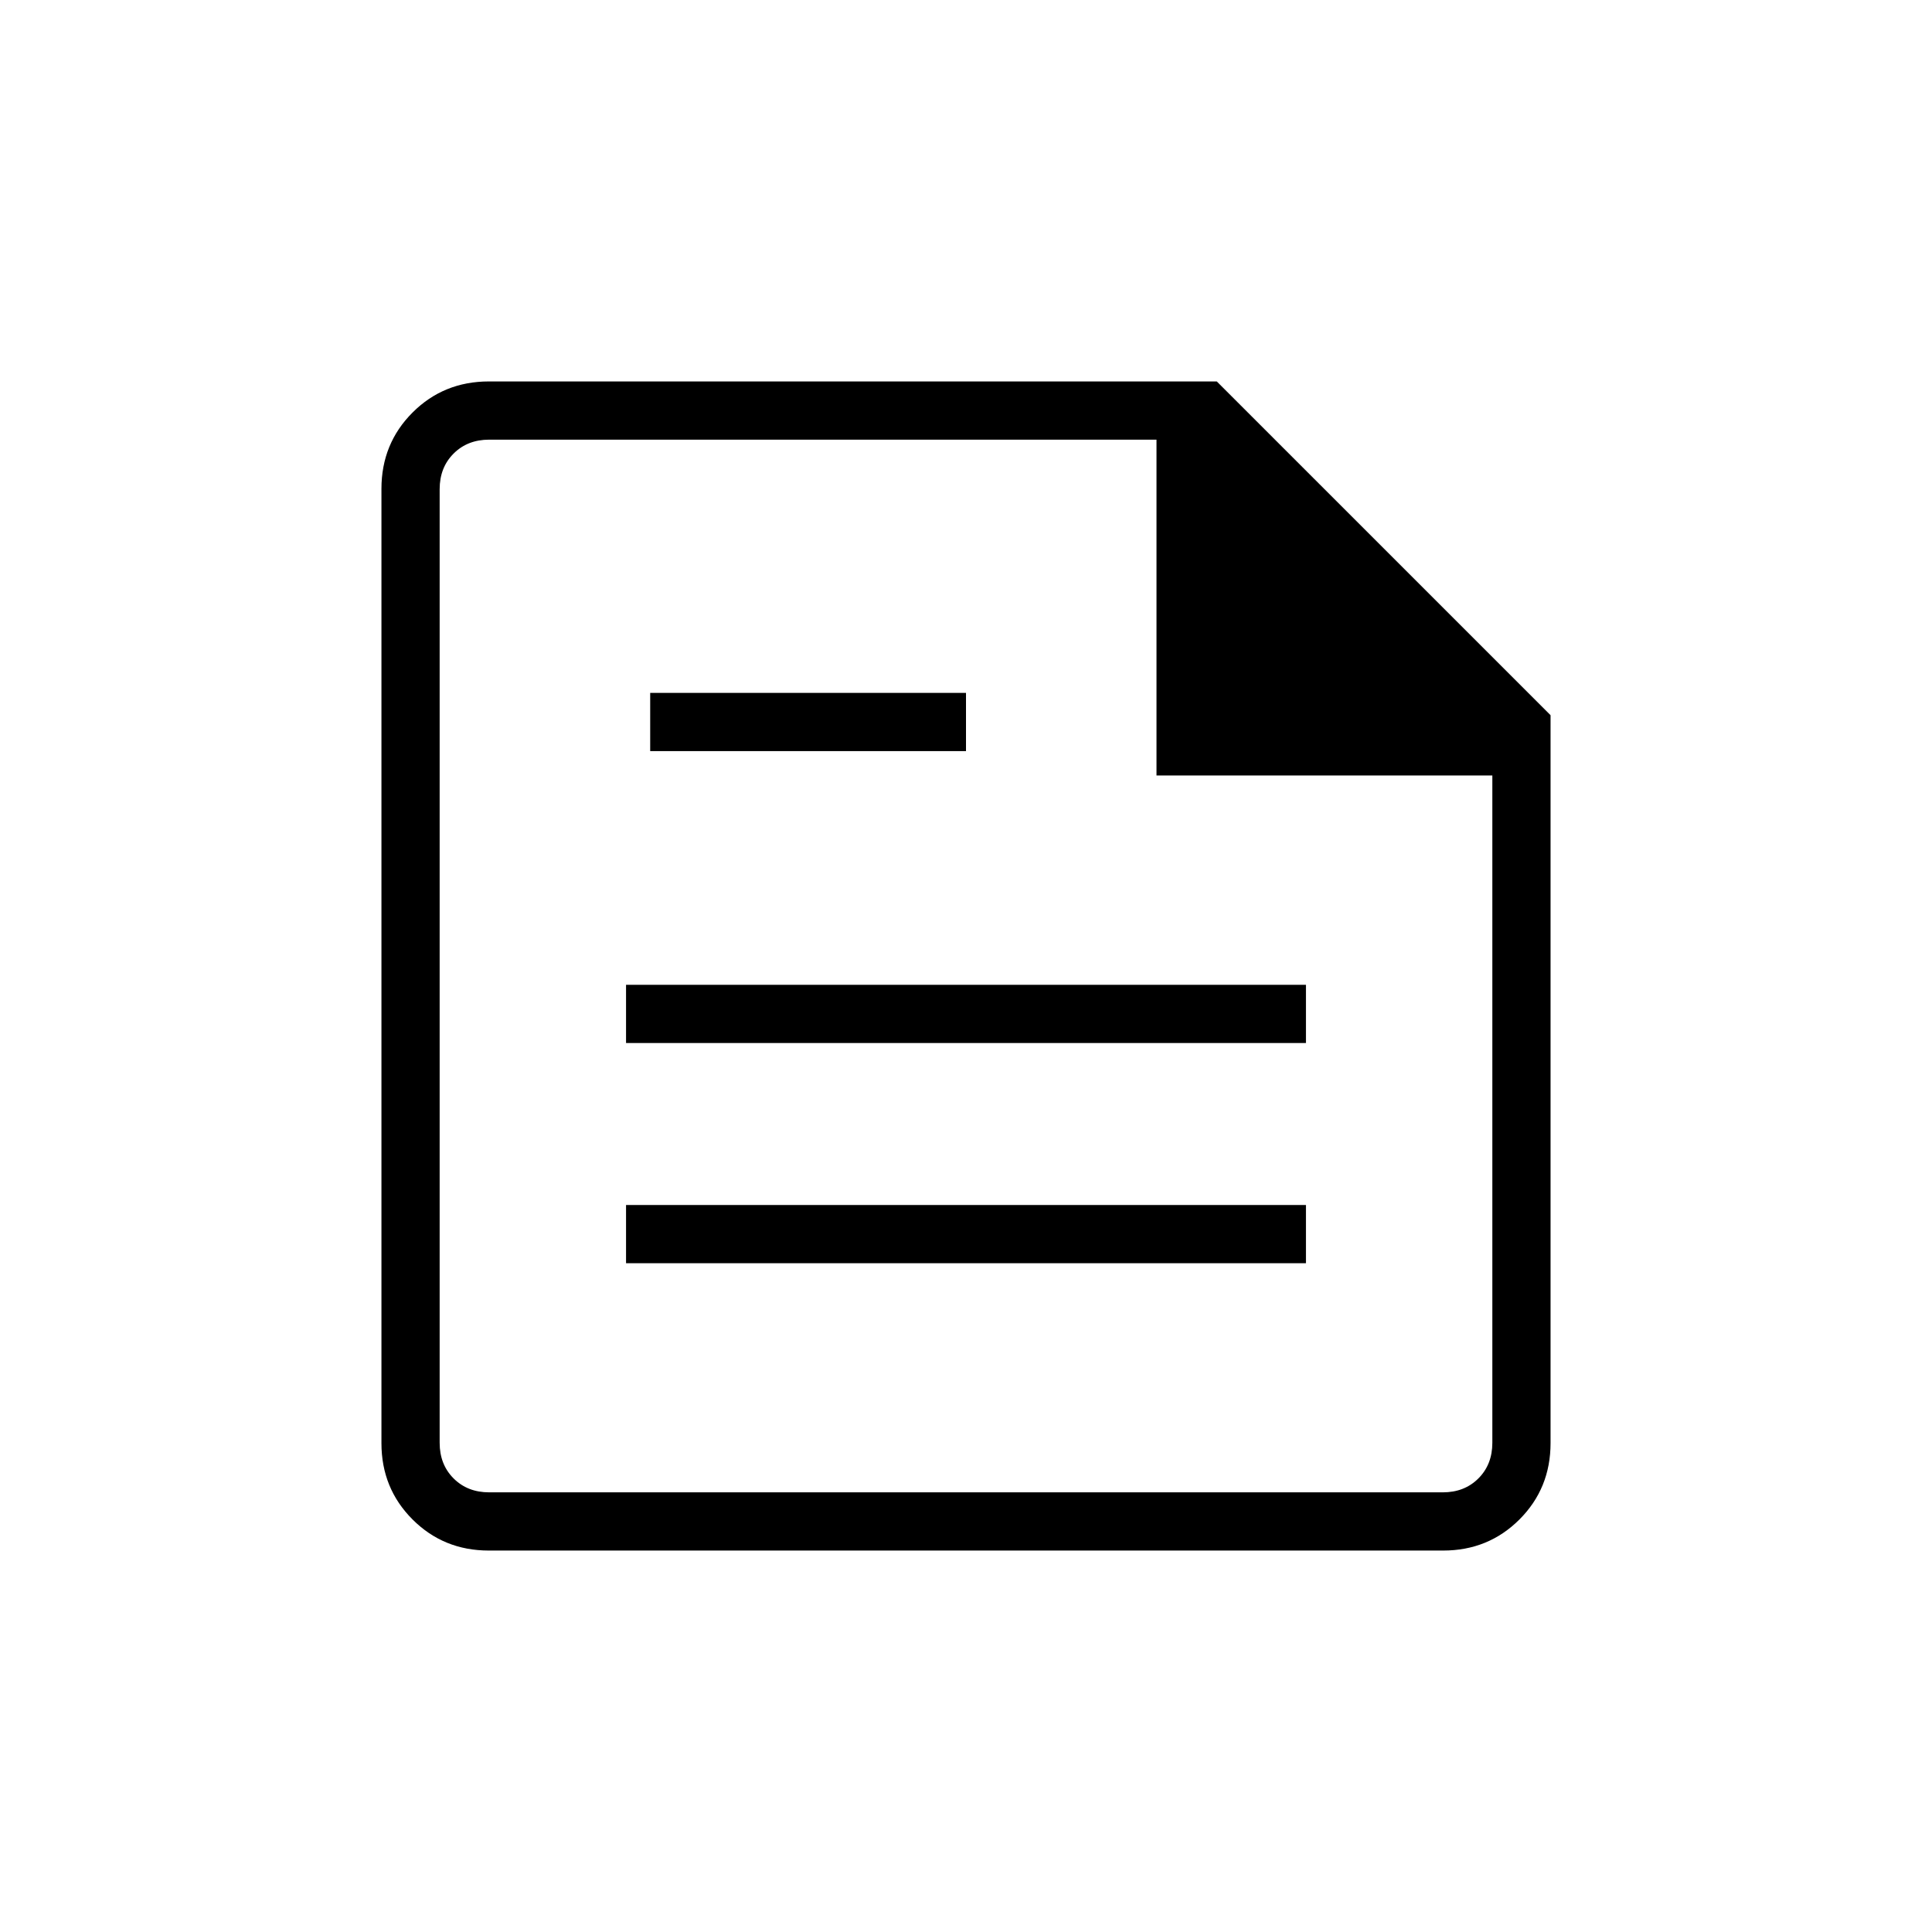 <svg xmlns="http://www.w3.org/2000/svg" height="20" viewBox="0 -960 960 960" width="20"><path d="M242.895-189.538q-22.456 0-37.906-15.451-15.451-15.45-15.451-37.906v-474.21q0-22.456 15.451-37.906 15.45-15.451 37.945-15.451h361.681l165.847 165.847v361.681q0 22.495-15.451 37.945-15.45 15.451-37.906 15.451h-474.21Zm.182-28.924h473.846q10.769 0 17.692-6.923t6.923-17.692v-331.582H574.659v-166.879H243.077q-10.769 0-17.692 6.923t-6.923 17.692v473.846q0 10.769 6.923 17.692t17.692 6.923Zm68-113.845h337.846v-28.924H311.077v28.924Zm12-254.462H480v-28.924H323.077v28.924Zm-12 145.038h337.846v-28.923H311.077v28.923Zm-92.615-299.807v154.879-154.879 523.076-523.076Z"/></svg>